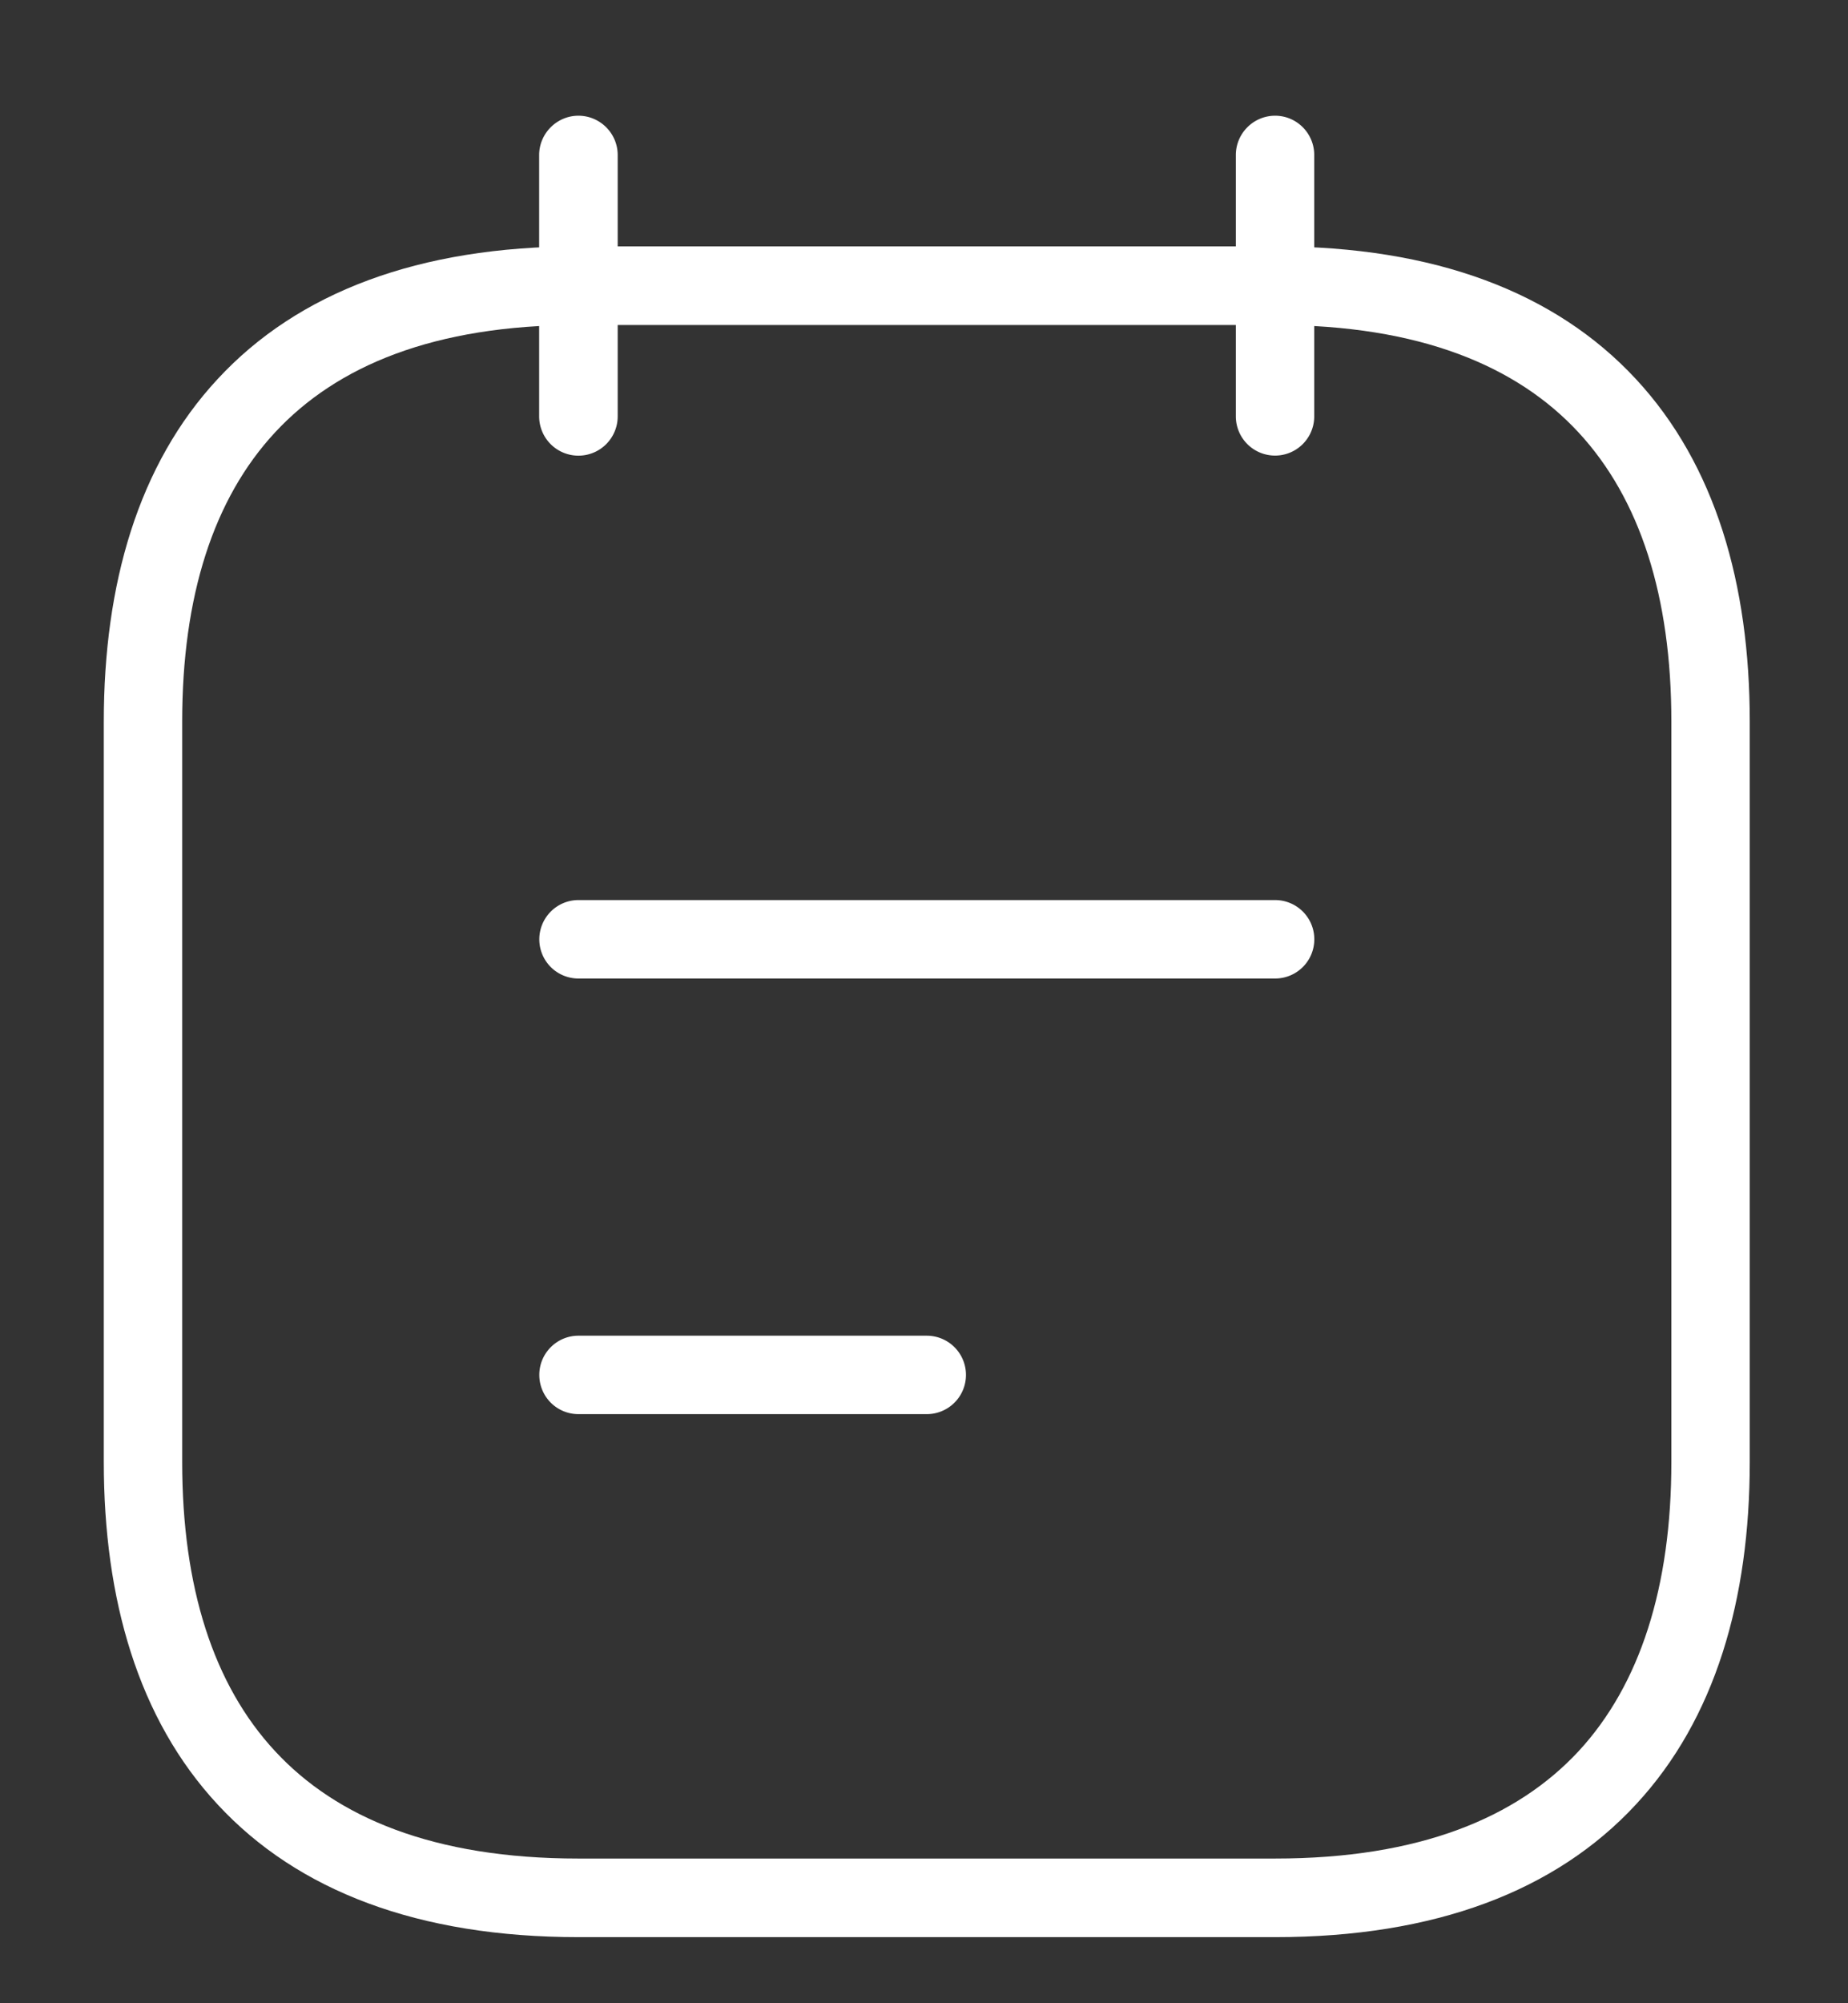 <svg width="12" height="13" fill="none" xmlns="http://www.w3.org/2000/svg"><rect width="100%" height="100%" fill="#333333" stroke="none"/><path fill-rule="evenodd" clip-rule="evenodd" d="M3.756.751c.14 0 .255.114.255.255v1.696a.254.254 0 01-.51 0V1.006c0-.14.115-.255.255-.255zm4.524 0c.14 0 .254.114.254.255v1.696a.254.254 0 01-.509 0V1.006c0-.14.114-.255.255-.255z" fill="#fff"/><path fill-rule="evenodd" clip-rule="evenodd" d="M1.787 2.805c-.402.432-.604 1.067-.604 1.877v4.806c0 .81.202 1.445.604 1.877.398.429 1.028.696 1.969.696H8.28c.94 0 1.571-.267 1.97-.696.4-.432.603-1.068.603-1.877V4.682c0-.81-.203-1.445-.604-1.877-.398-.429-1.028-.696-1.97-.696H3.757c-.941 0-1.571.267-1.97.696zm-.373-.346c.52-.561 1.304-.86 2.342-.86H8.28c1.038 0 1.821.299 2.342.86.518.557.74 1.335.74 2.223v4.806c0 .888-.222 1.666-.74 2.223-.52.561-1.304.86-2.342.86H3.756c-1.038 0-1.822-.299-2.342-.86-.518-.557-.74-1.335-.74-2.223V4.682c0-.888.222-1.666.74-2.223z" fill="#fff"/><path fill-rule="evenodd" clip-rule="evenodd" d="M3.502 6.096c0-.141.114-.255.254-.255H8.28a.254.254 0 110 .509H3.756a.254.254 0 01-.254-.254zm0 2.826c0-.14.114-.254.254-.254h2.262a.254.254 0 010 .509H3.756a.254.254 0 01-.254-.255z" fill="#fff"/></svg>